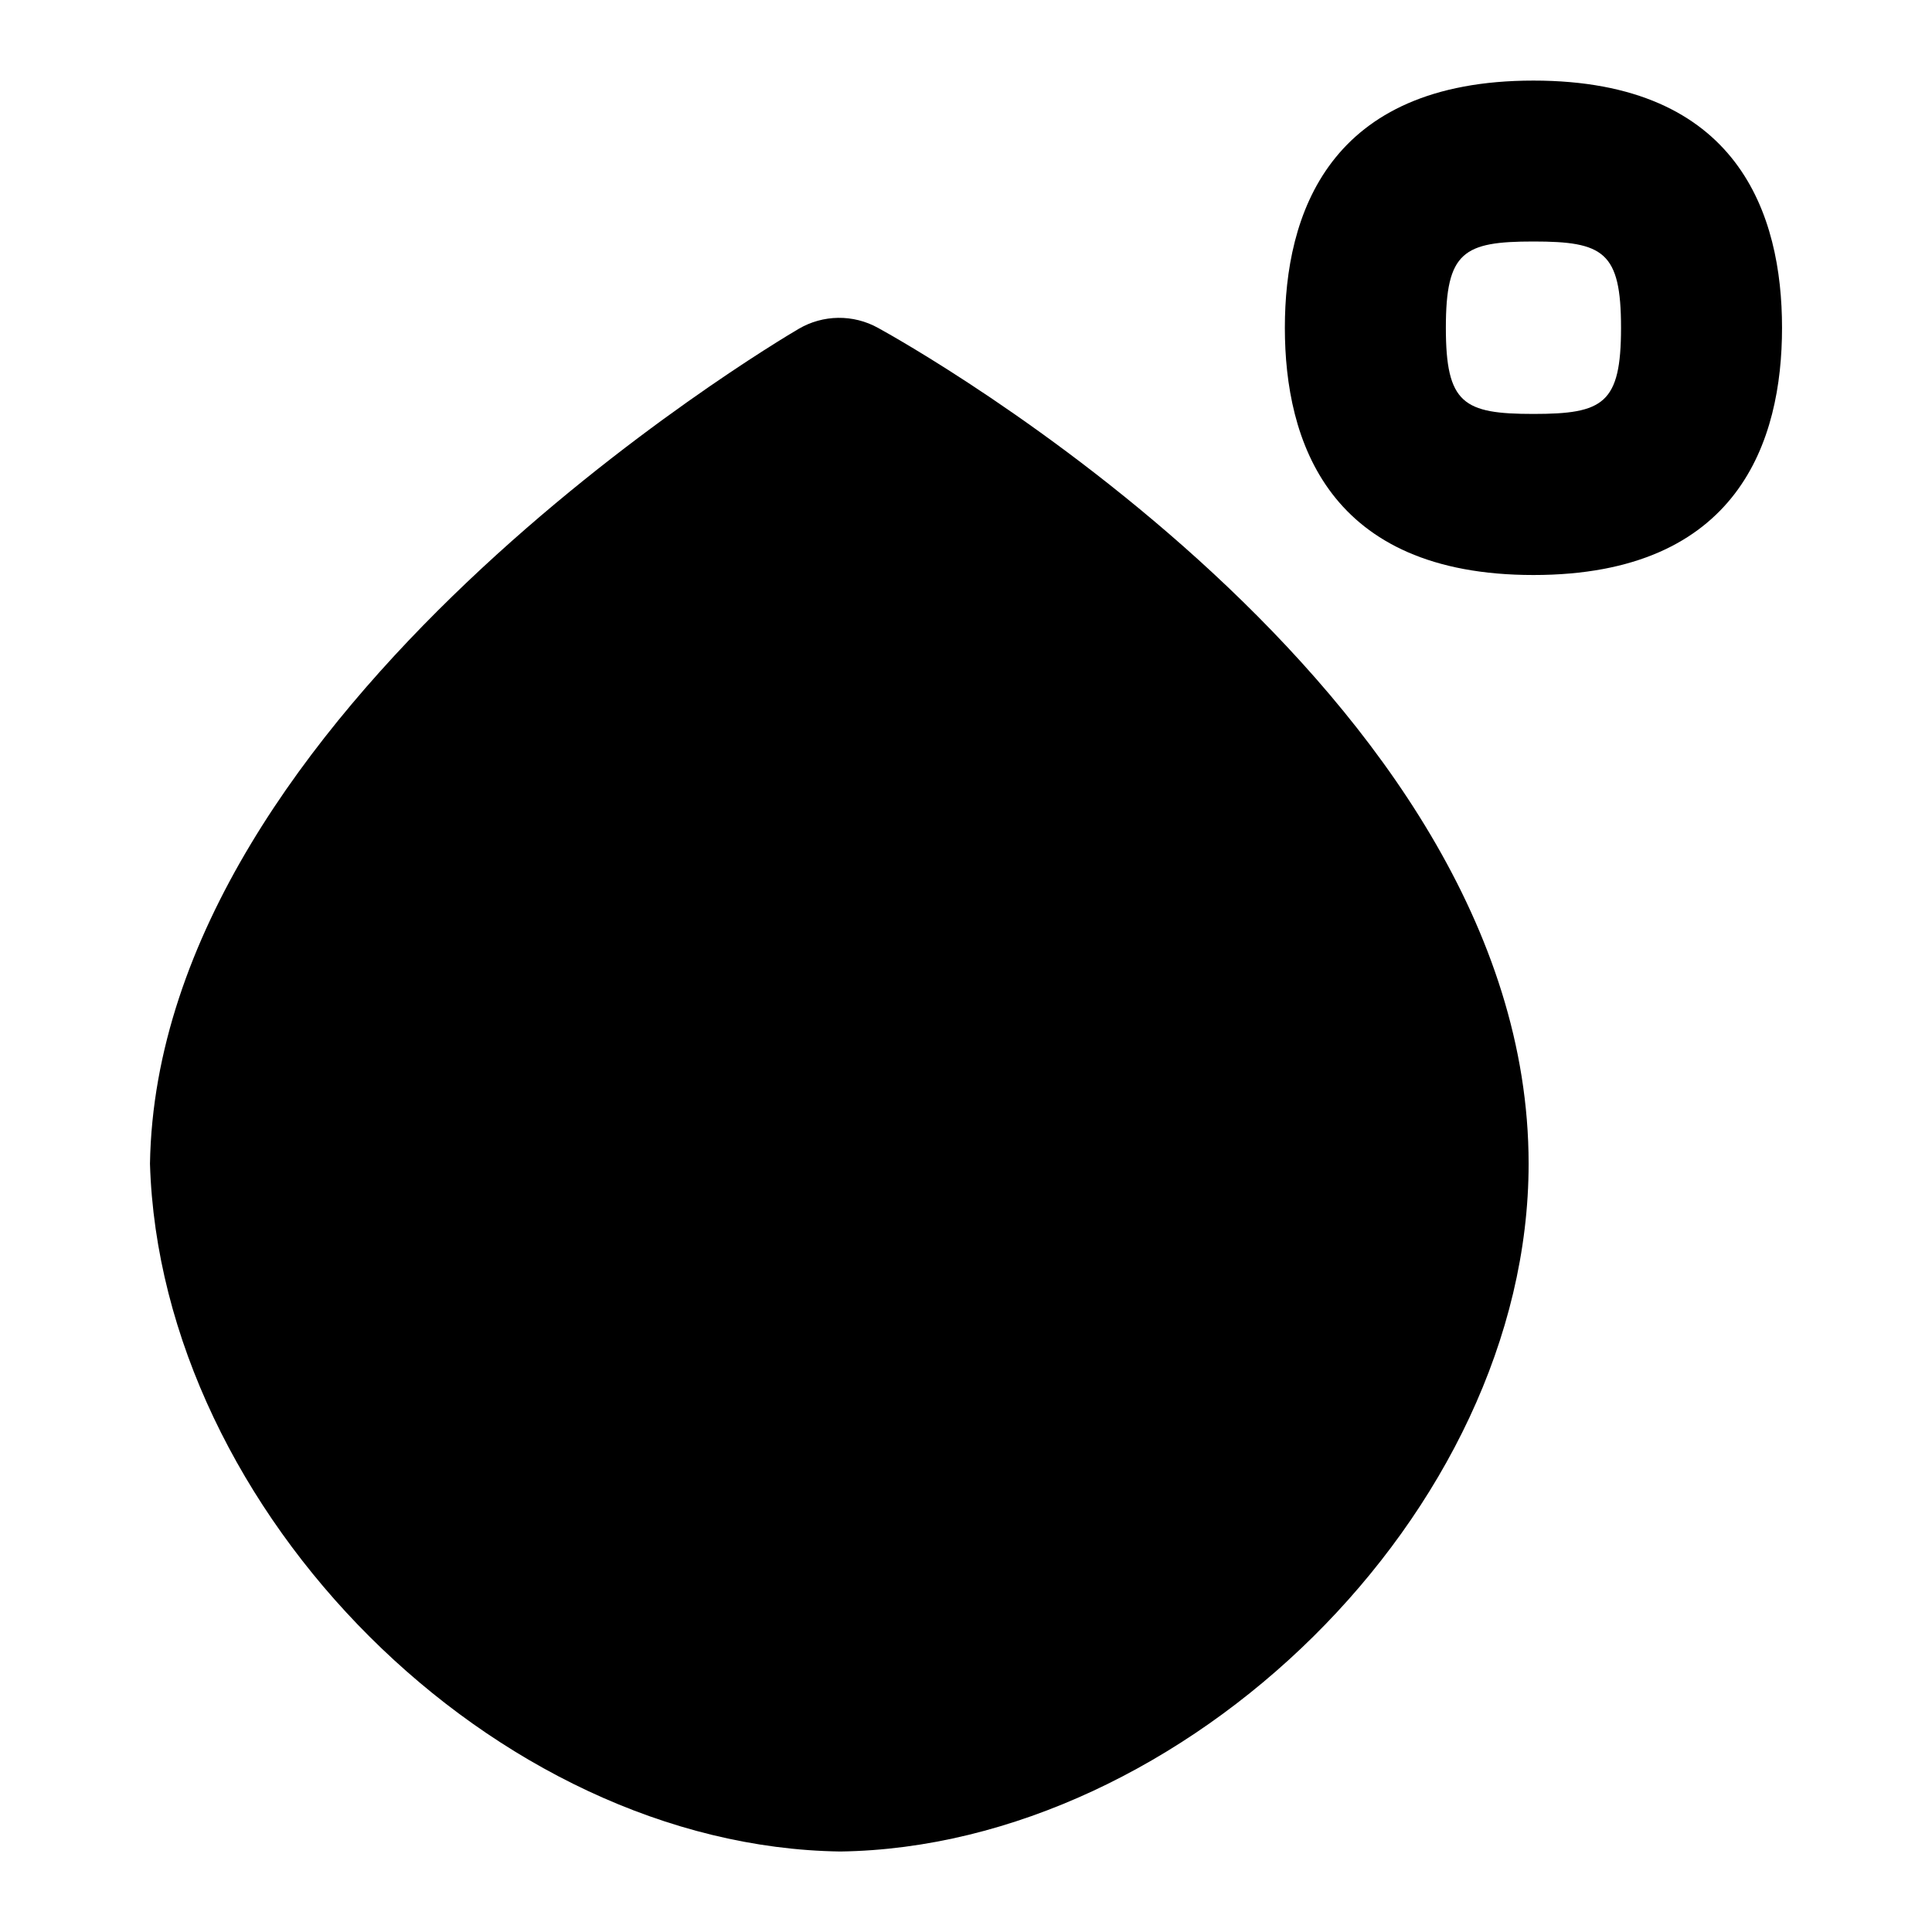 <?xml version="1.0" encoding="UTF-8"?>
<svg xmlns="http://www.w3.org/2000/svg" id="Layer_1" data-name="Layer 1" viewBox="0 0 24 24">
  <path d="M19.049,7.143c-2.552,0-3.088-1.67-3.088-3.071s.536-3.071,3.088-3.071,3.088,1.67,3.088,3.071-.536,3.071-3.088,3.071Zm0-4.143c-.869,0-1.088,.126-1.088,1.071s.219,1.071,1.088,1.071,1.088-.126,1.088-1.071-.219-1.071-1.088-1.071Z"/>
  <path d="M10.909,4.074c-.309-.172-.685-.167-.989,.012-.325,.191-7.963,4.733-8.057,10.37,.13,4.332,4.283,8.484,8.576,8.544,4.266-.06,8.55-4.21,8.55-8.544,0-5.892-7.754-10.203-8.08-10.382Z"/>
</svg>
